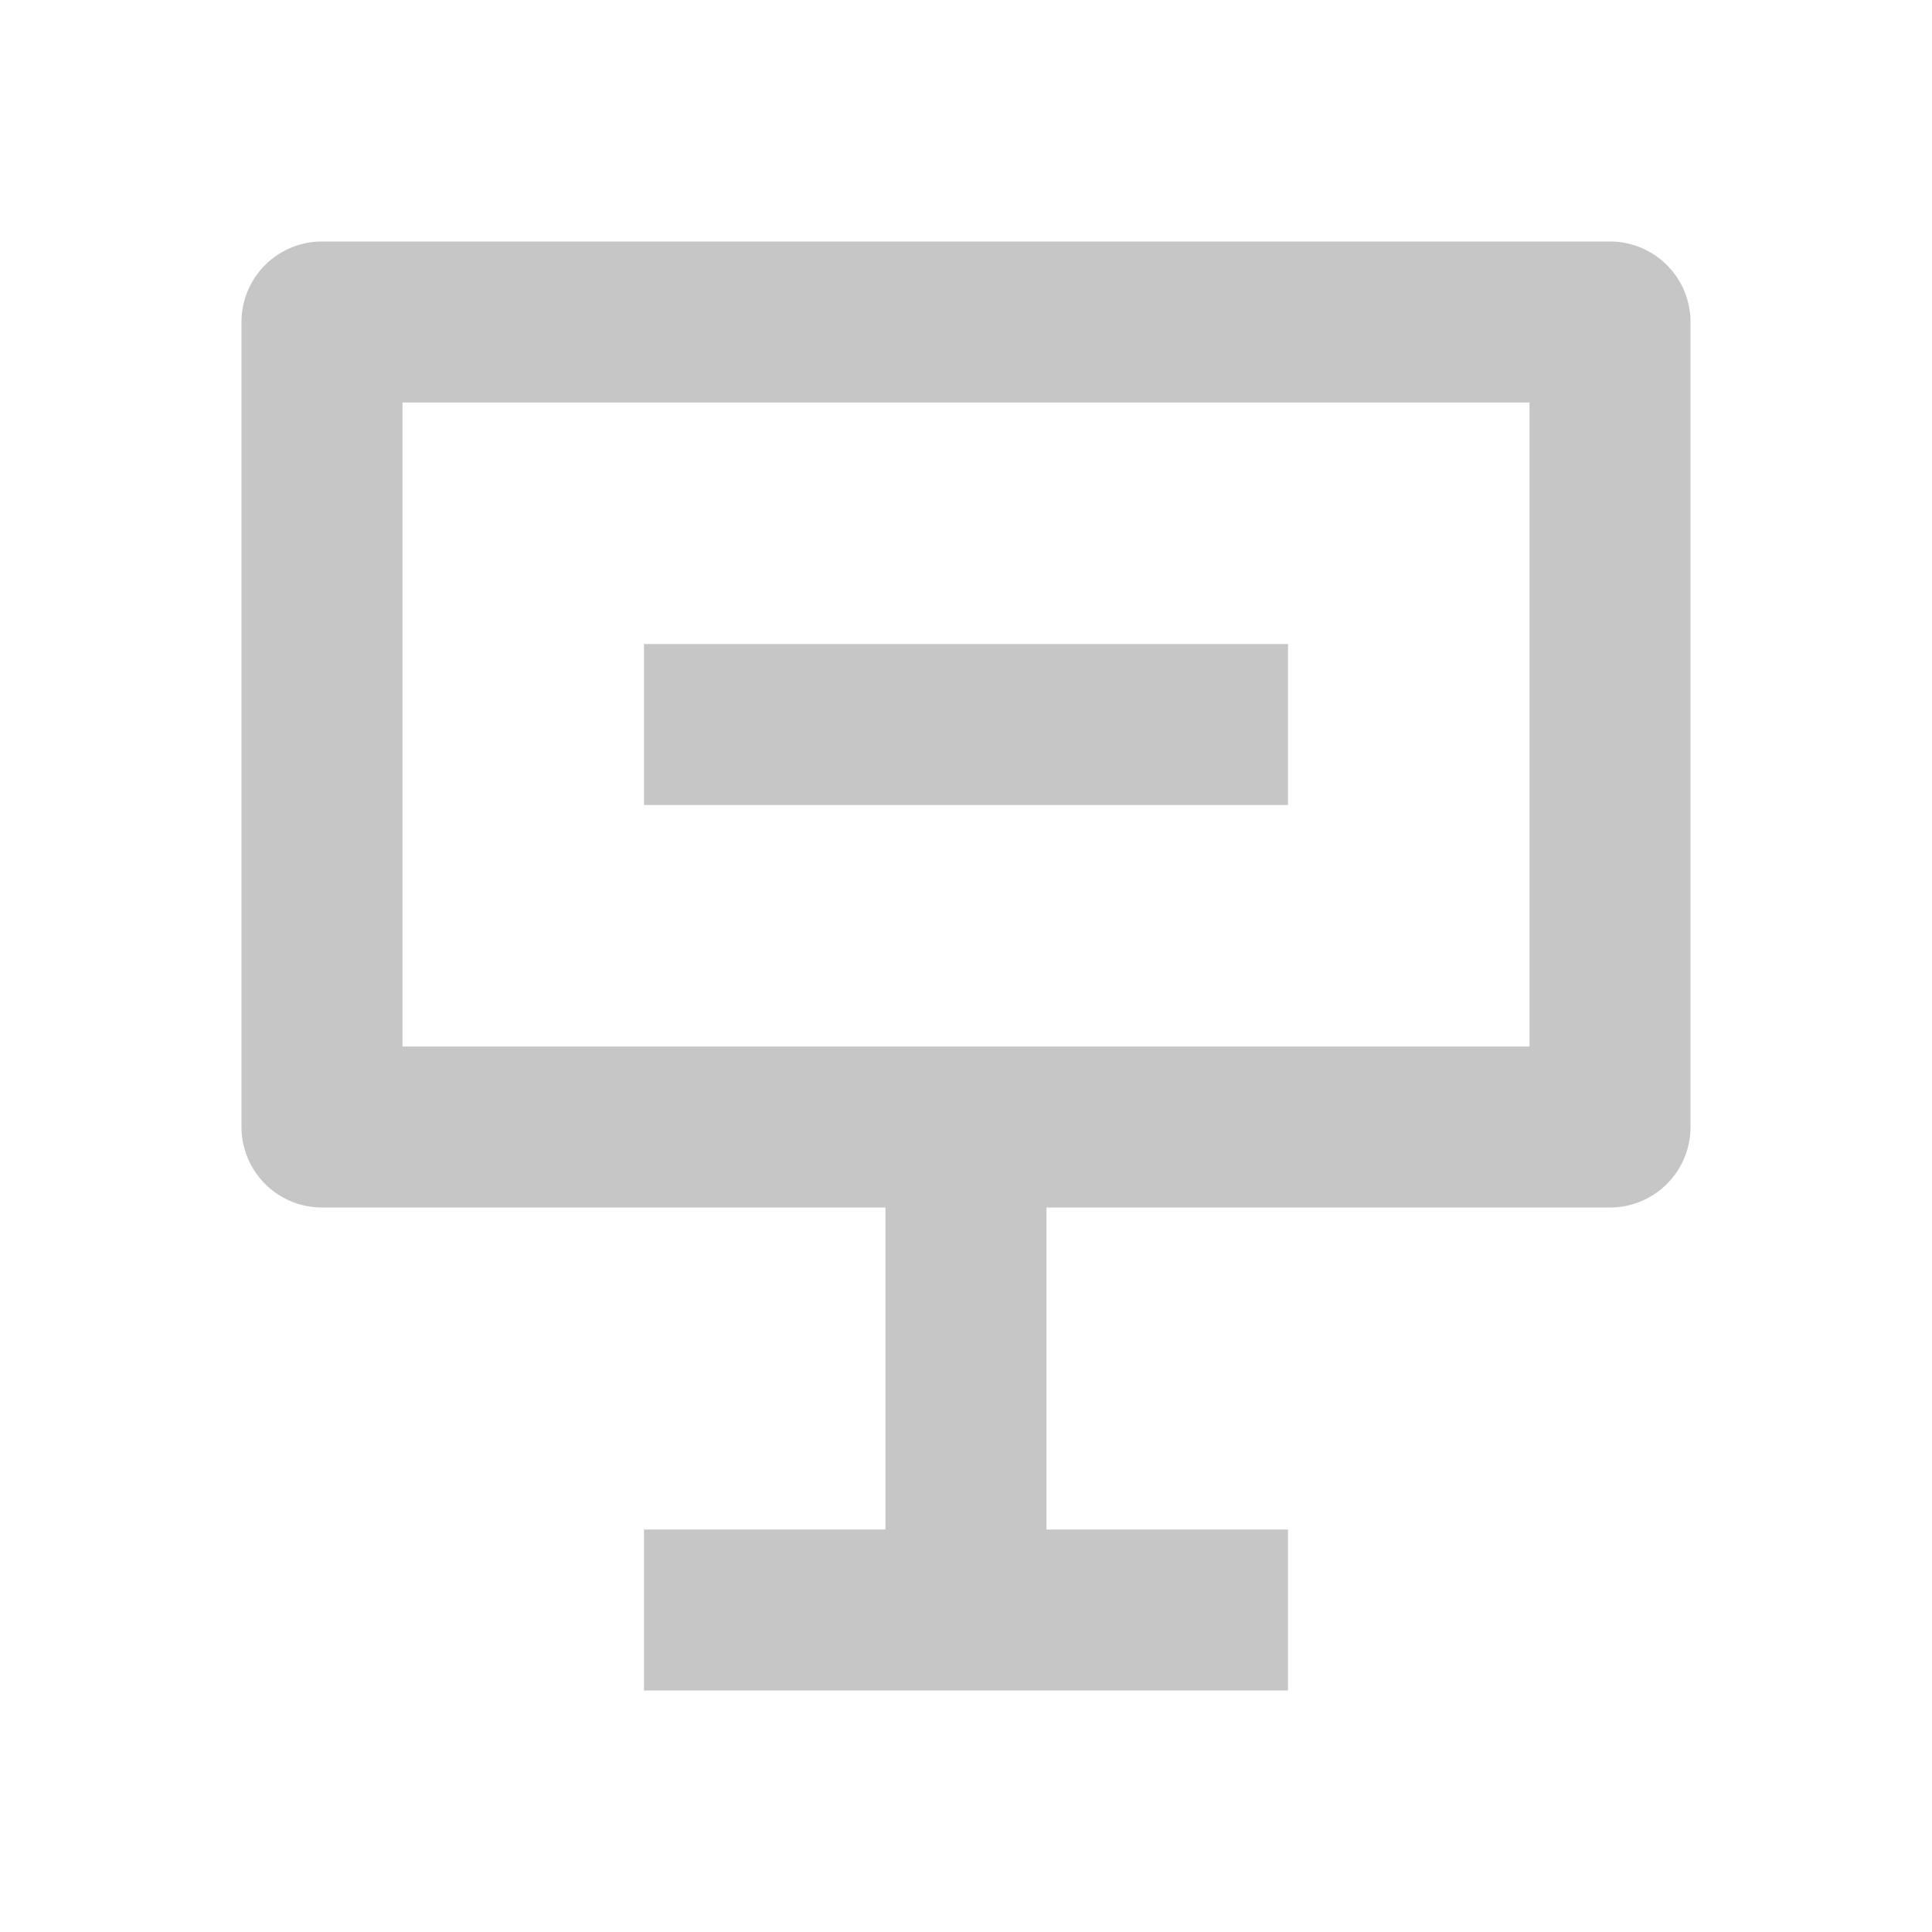 <svg xmlns="http://www.w3.org/2000/svg" id="tech" width="24" height="24" viewBox="0 0 24 24">
  <g id="Group_985" data-name="Group 985">
    <path id="Path_123" data-name="Path 123" d="M0,0H24V24H0Z" fill="none"/>
    <path id="Path_124" data-name="Path 124" d="M13,15v4h3v2H8V19h3V15H4a1,1,0,0,1-1-1V4A1,1,0,0,1,4,3H20a1,1,0,0,1,1,1V14a1,1,0,0,1-1,1ZM5,13H19V5H5ZM8,8h8v2H8Z" fill="#c6c6c6"/>
  </g>
</svg>